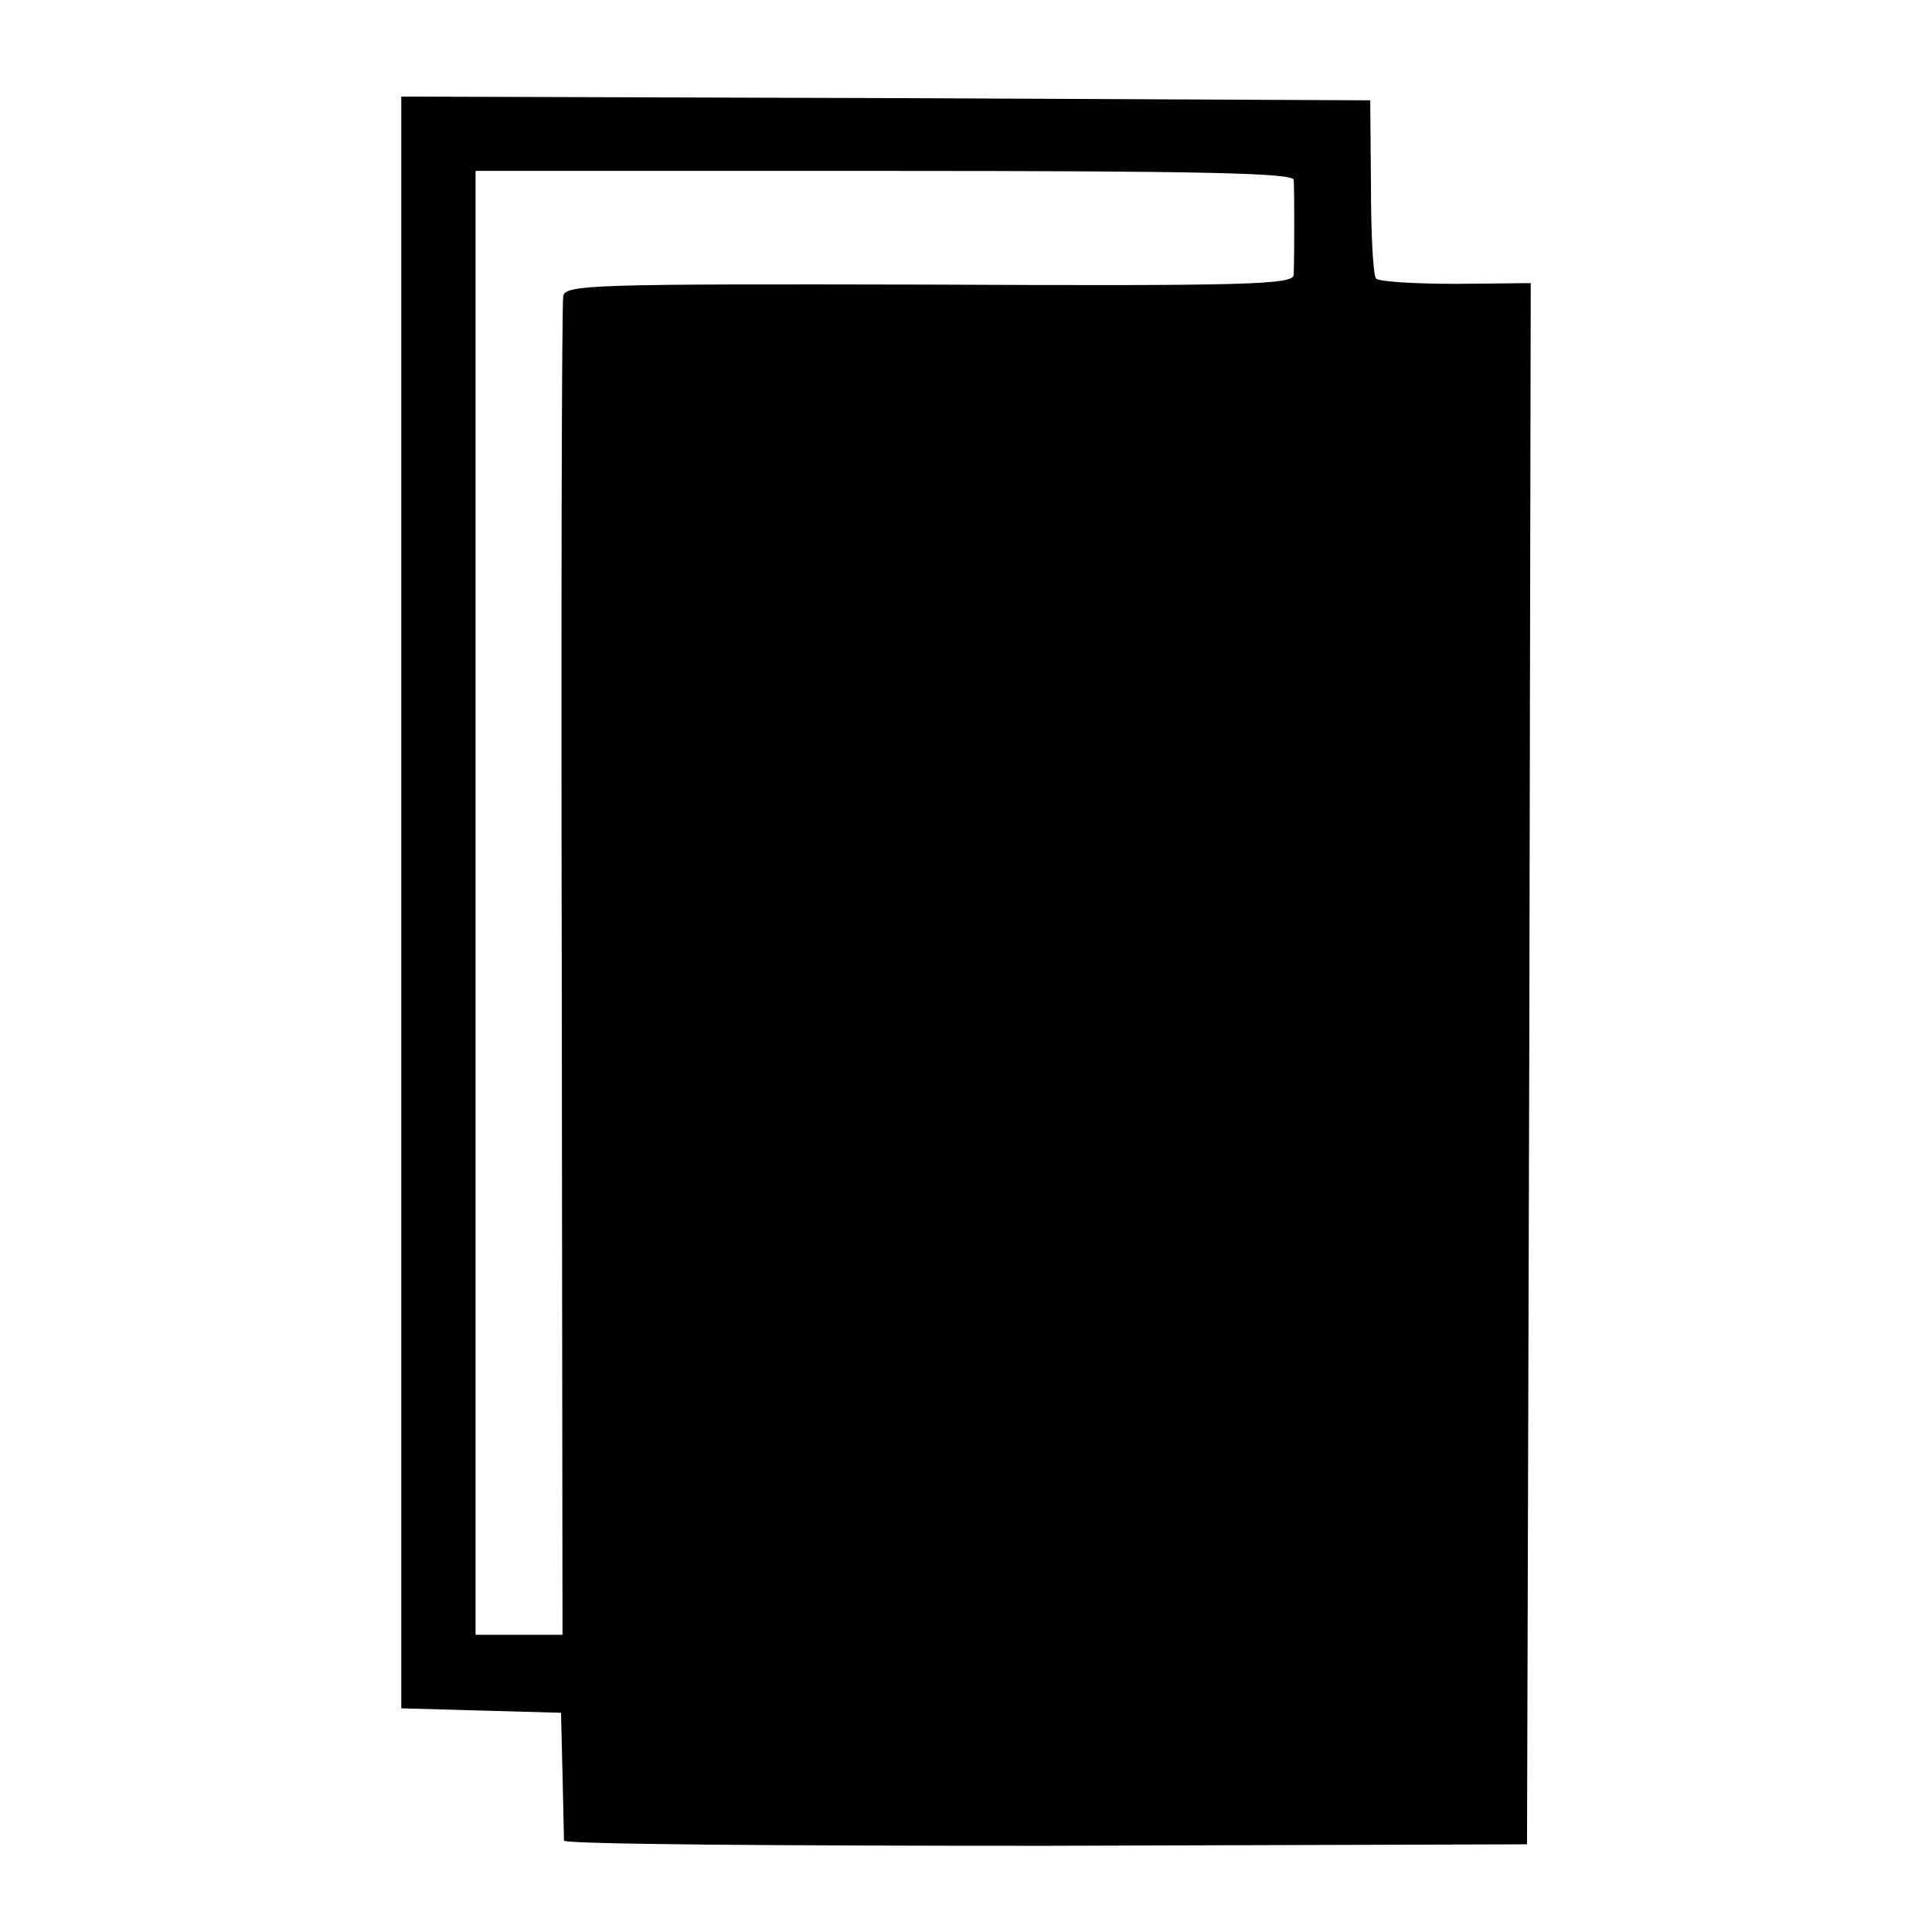 <?xml version="1.0" standalone="no"?>
<!DOCTYPE svg PUBLIC "-//W3C//DTD SVG 20010904//EN"
 "http://www.w3.org/TR/2001/REC-SVG-20010904/DTD/svg10.dtd">
<svg version="1.0" xmlns="http://www.w3.org/2000/svg"
 width="260pt" height="260pt" viewBox="0 0 260 260"
 preserveAspectRatio="xMidYMid meet">
<g transform="translate(0,260) scale(0.1,-0.1)"
fill="#000000" stroke="none">
<path d="M540 1385 l0 -1084 108 -3 107 -3 2 -82 c1 -46 2 -86 2 -90 1 -5 292
-7 648 -7 l648 2 3 1051 2 1050 -100 -1 c-56 0 -104 3 -108 7 -4 3 -7 59 -7
123 l-1 117 -652 3 -652 2 0 -1085z m1201 973 c1 -13 1 -100 0 -128 -1 -13
-62 -15 -490 -13 -449 1 -489 0 -493 -15 -2 -10 -3 -419 -2 -909 l1 -893 -59
0 -58 0 0 985 0 985 550 0 c433 0 550 -3 551 -12z"/>
</g>
</svg>
